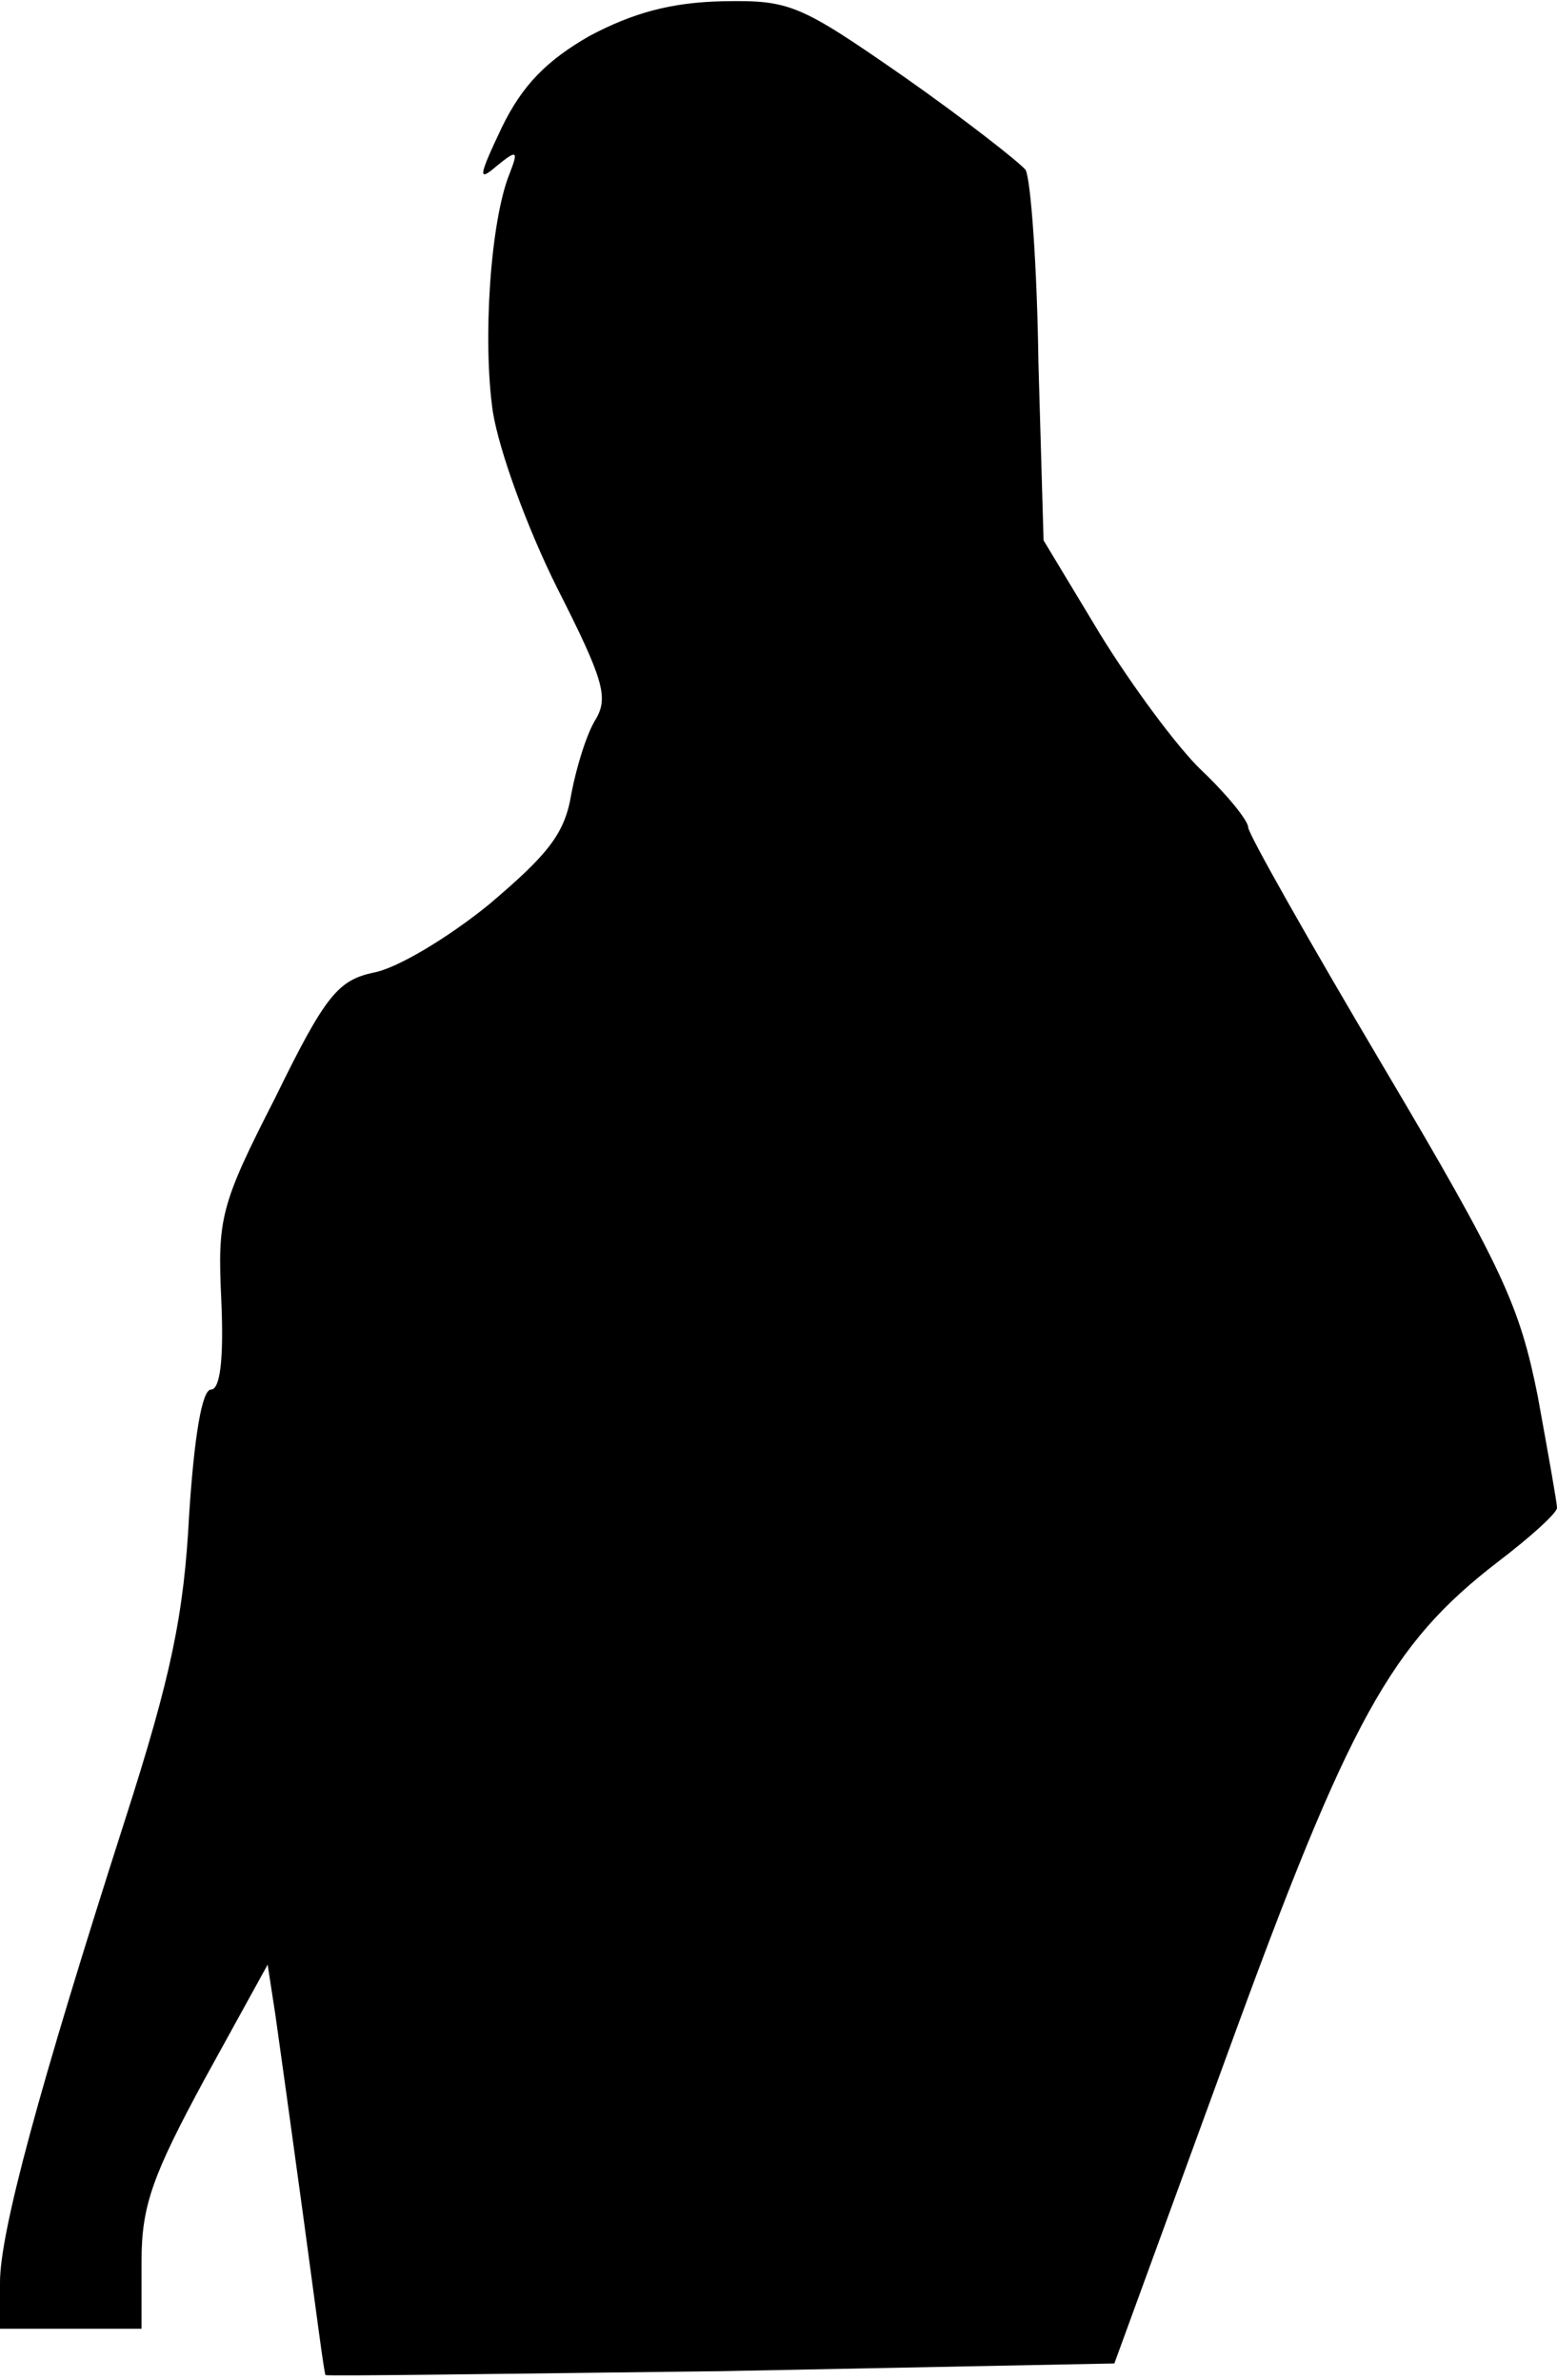 <?xml version="1.0" standalone="no"?>
<!DOCTYPE svg PUBLIC "-//W3C//DTD SVG 20010904//EN"
 "http://www.w3.org/TR/2001/REC-SVG-20010904/DTD/svg10.dtd">
<svg version="1.0" xmlns="http://www.w3.org/2000/svg"
 width="121pt" height="185pt" viewBox="0 0 121 185"
 preserveAspectRatio="xMidYMid meet">
<g transform="translate(0,185) scale(0.1,-0.1)"
fill="#000000" stroke="none">
<path fill="#000000" stroke="none" d="M458 1822 c-33 -19 -52 -38 -68 -71
-18 -38 -19 -43 -4 -30 16 13 17 12 10 -6 -15 -37 -21 -130 -13 -185 5 -31 27
-91 50 -137 36 -71 40 -85 30 -102 -7 -11 -15 -37 -19 -58 -5 -31 -18 -47 -64
-86 -32 -26 -72 -50 -90 -53 -27 -6 -37 -17 -76 -97 -43 -84 -45 -94 -42 -158
2 -46 -1 -69 -8 -69 -7 0 -13 -36 -17 -97 -4 -78 -14 -126 -50 -238 -67 -209
-97 -320 -97 -359 l0 -36 55 0 55 0 0 53 c0 43 9 67 49 141 l49 89 6 -39 c3
-21 13 -93 22 -159 9 -66 16 -121 17 -121 1 -1 139 1 307 3 l306 6 88 241 c95
261 127 318 210 382 25 19 46 38 46 42 0 4 -7 43 -15 87 -14 70 -27 99 -120
256 -58 98 -105 181 -105 186 0 5 -16 25 -36 44 -19 18 -55 67 -79 106 l-44
73 -4 138 c-1 75 -6 143 -10 150 -5 6 -47 39 -94 72 -82 57 -89 60 -142 59
-40 -1 -69 -9 -103 -27z"/>
</g>
</svg>
